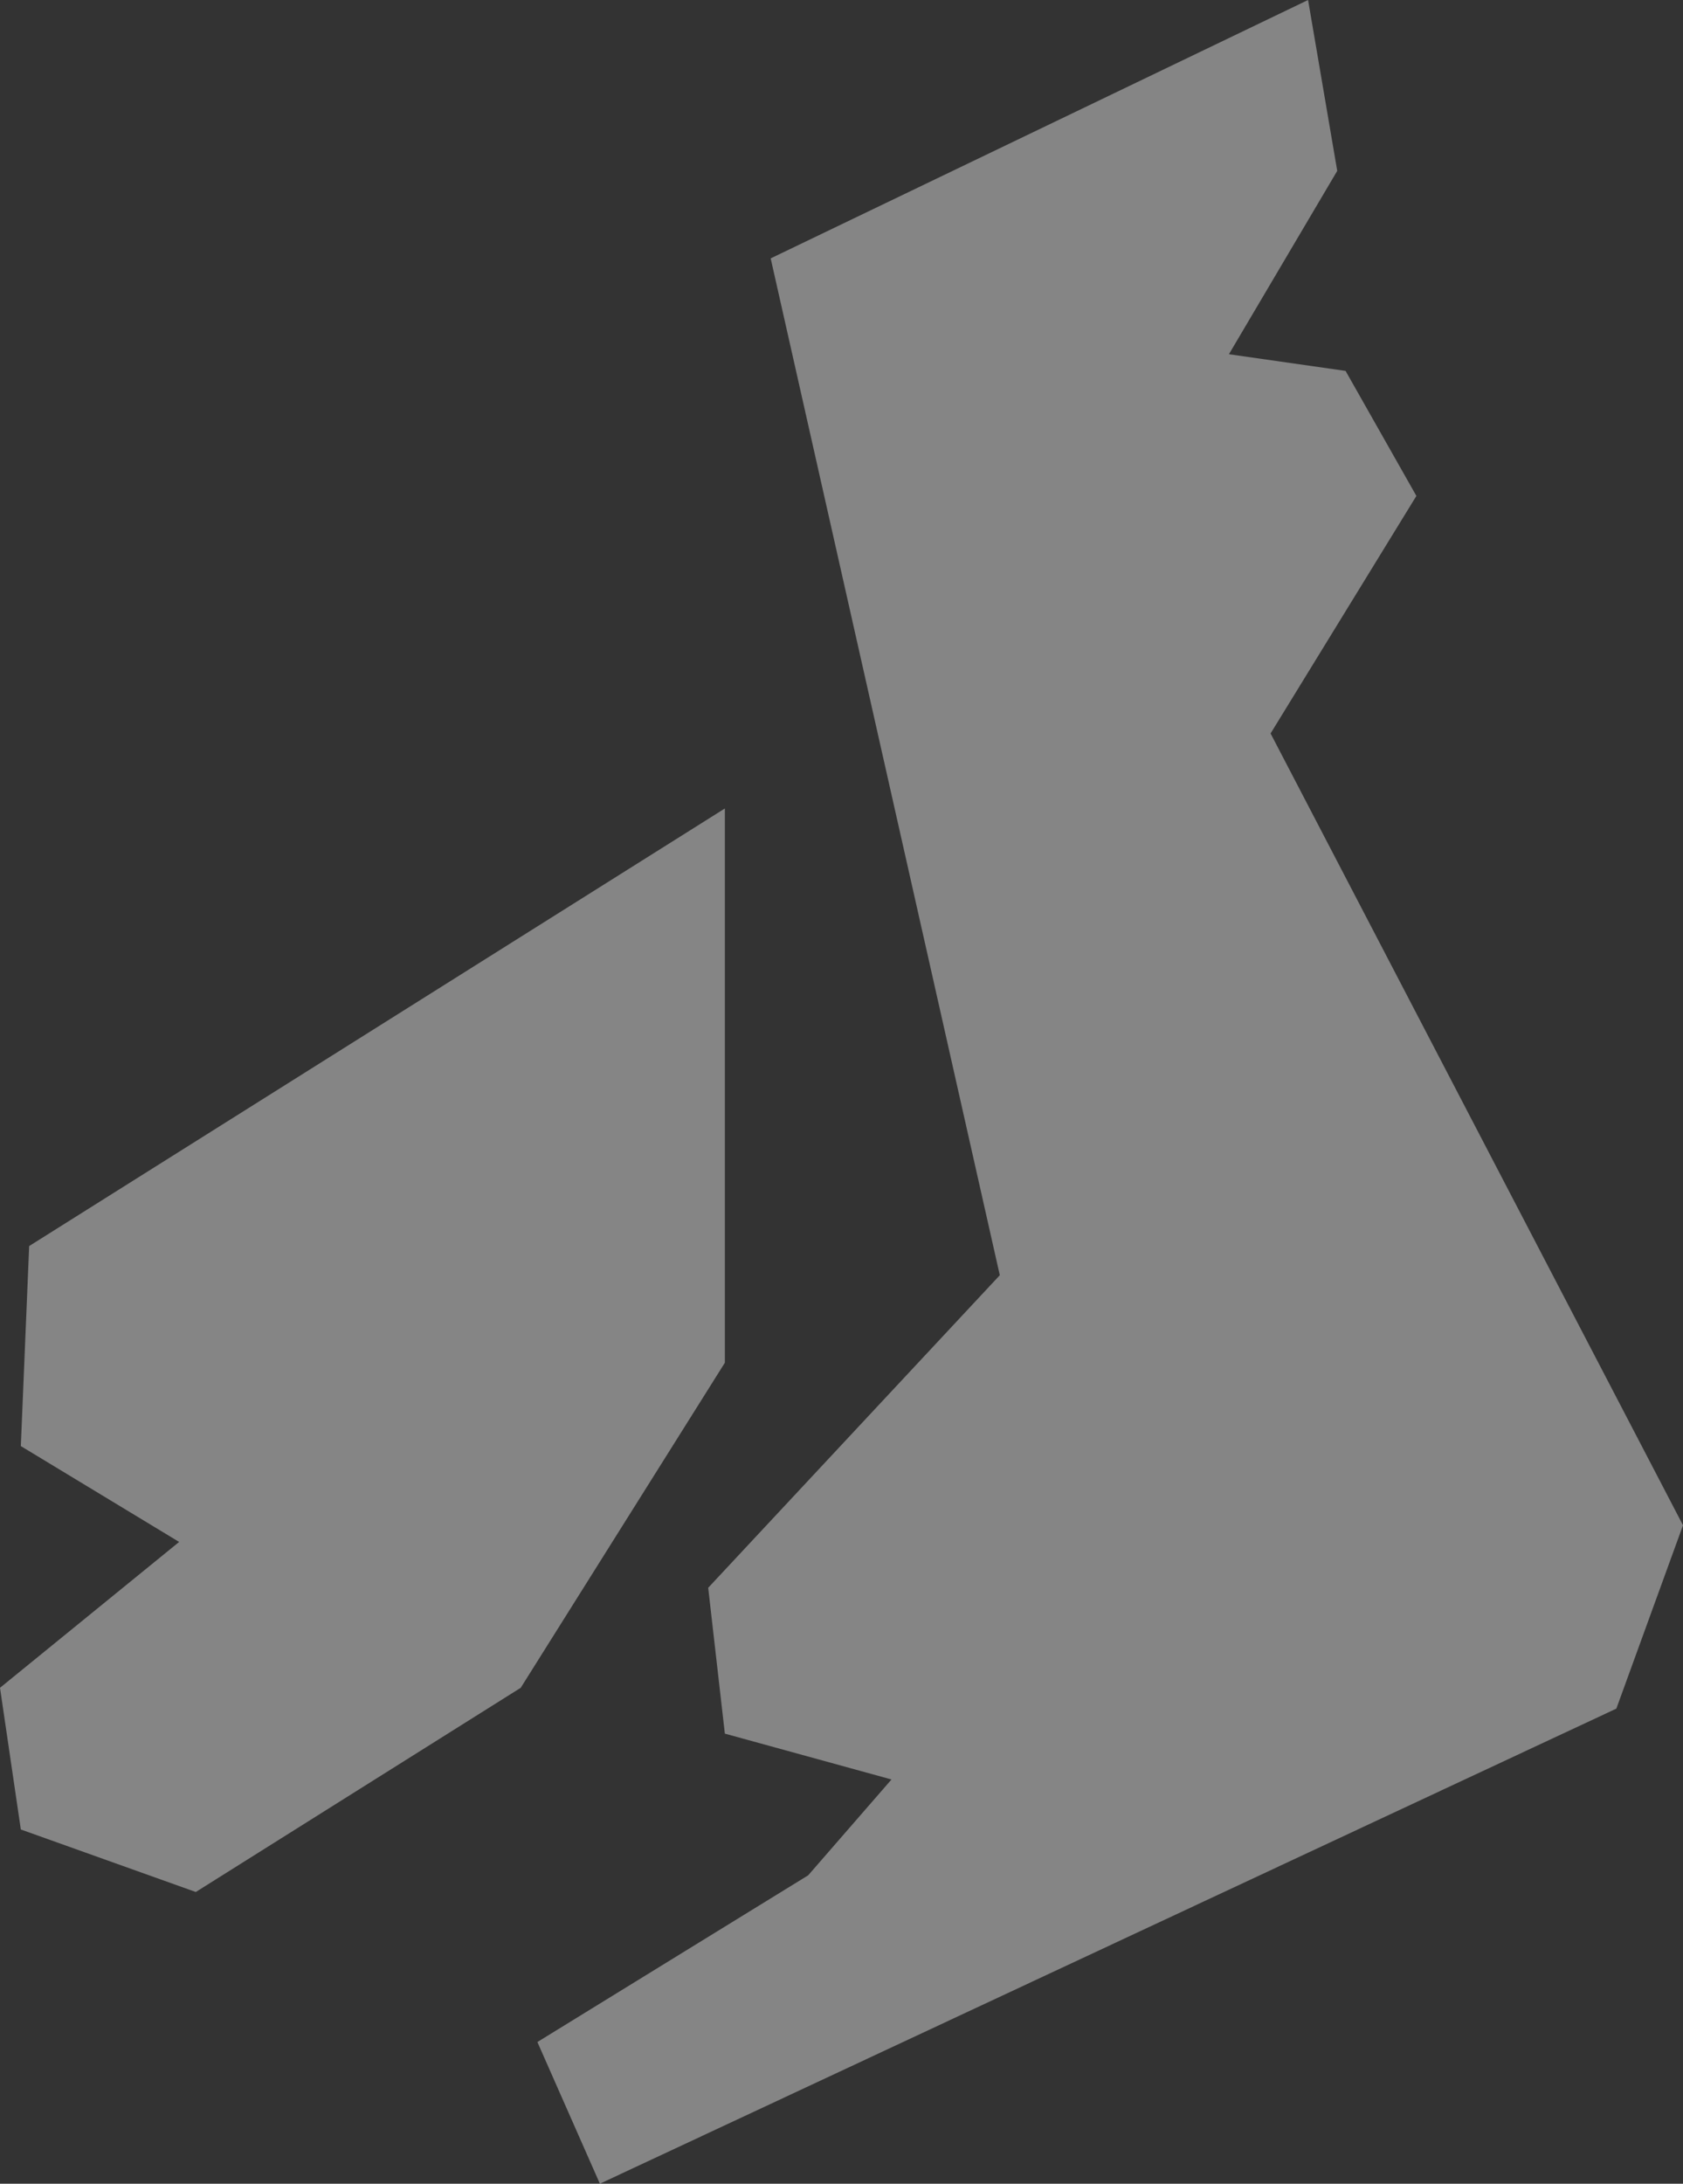 <?xml version="1.0" encoding="UTF-8" standalone="no"?>
<svg xmlns:ffdec="https://www.free-decompiler.com/flash" xmlns:xlink="http://www.w3.org/1999/xlink" ffdec:objectType="shape" height="26.2px" width="20.2px" xmlns="http://www.w3.org/2000/svg">
  <rect width="100%" height="100%" fill="#333333" stroke="none"/>
  <g transform="matrix(1.0, 0.0, 0.0, 1.0, 15.3, 18.35)">
    <path d="M-15.05 -1.0 L-14.95 -3.4 -6.6 -8.65 -6.6 -2.0 -9.05 1.9 -12.95 4.35 -15.05 3.6 -15.3 1.9 -13.15 0.15 -15.05 -1.0 M0.4 -18.35 L0.75 -16.3 -0.55 -14.1 0.85 -13.9 1.7 -12.4 -0.05 -9.55 4.9 -0.05 4.1 2.15 -8.1 7.85 -8.85 6.15 -5.6 4.15 -4.6 3.0 -6.6 2.45 -6.8 0.7 -3.3 -3.05 -6.05 -15.25 0.4 -18.35" fill="#ffffff" fill-opacity="0.4" fill-rule="evenodd" stroke="none"/>
  </g>
</svg>
